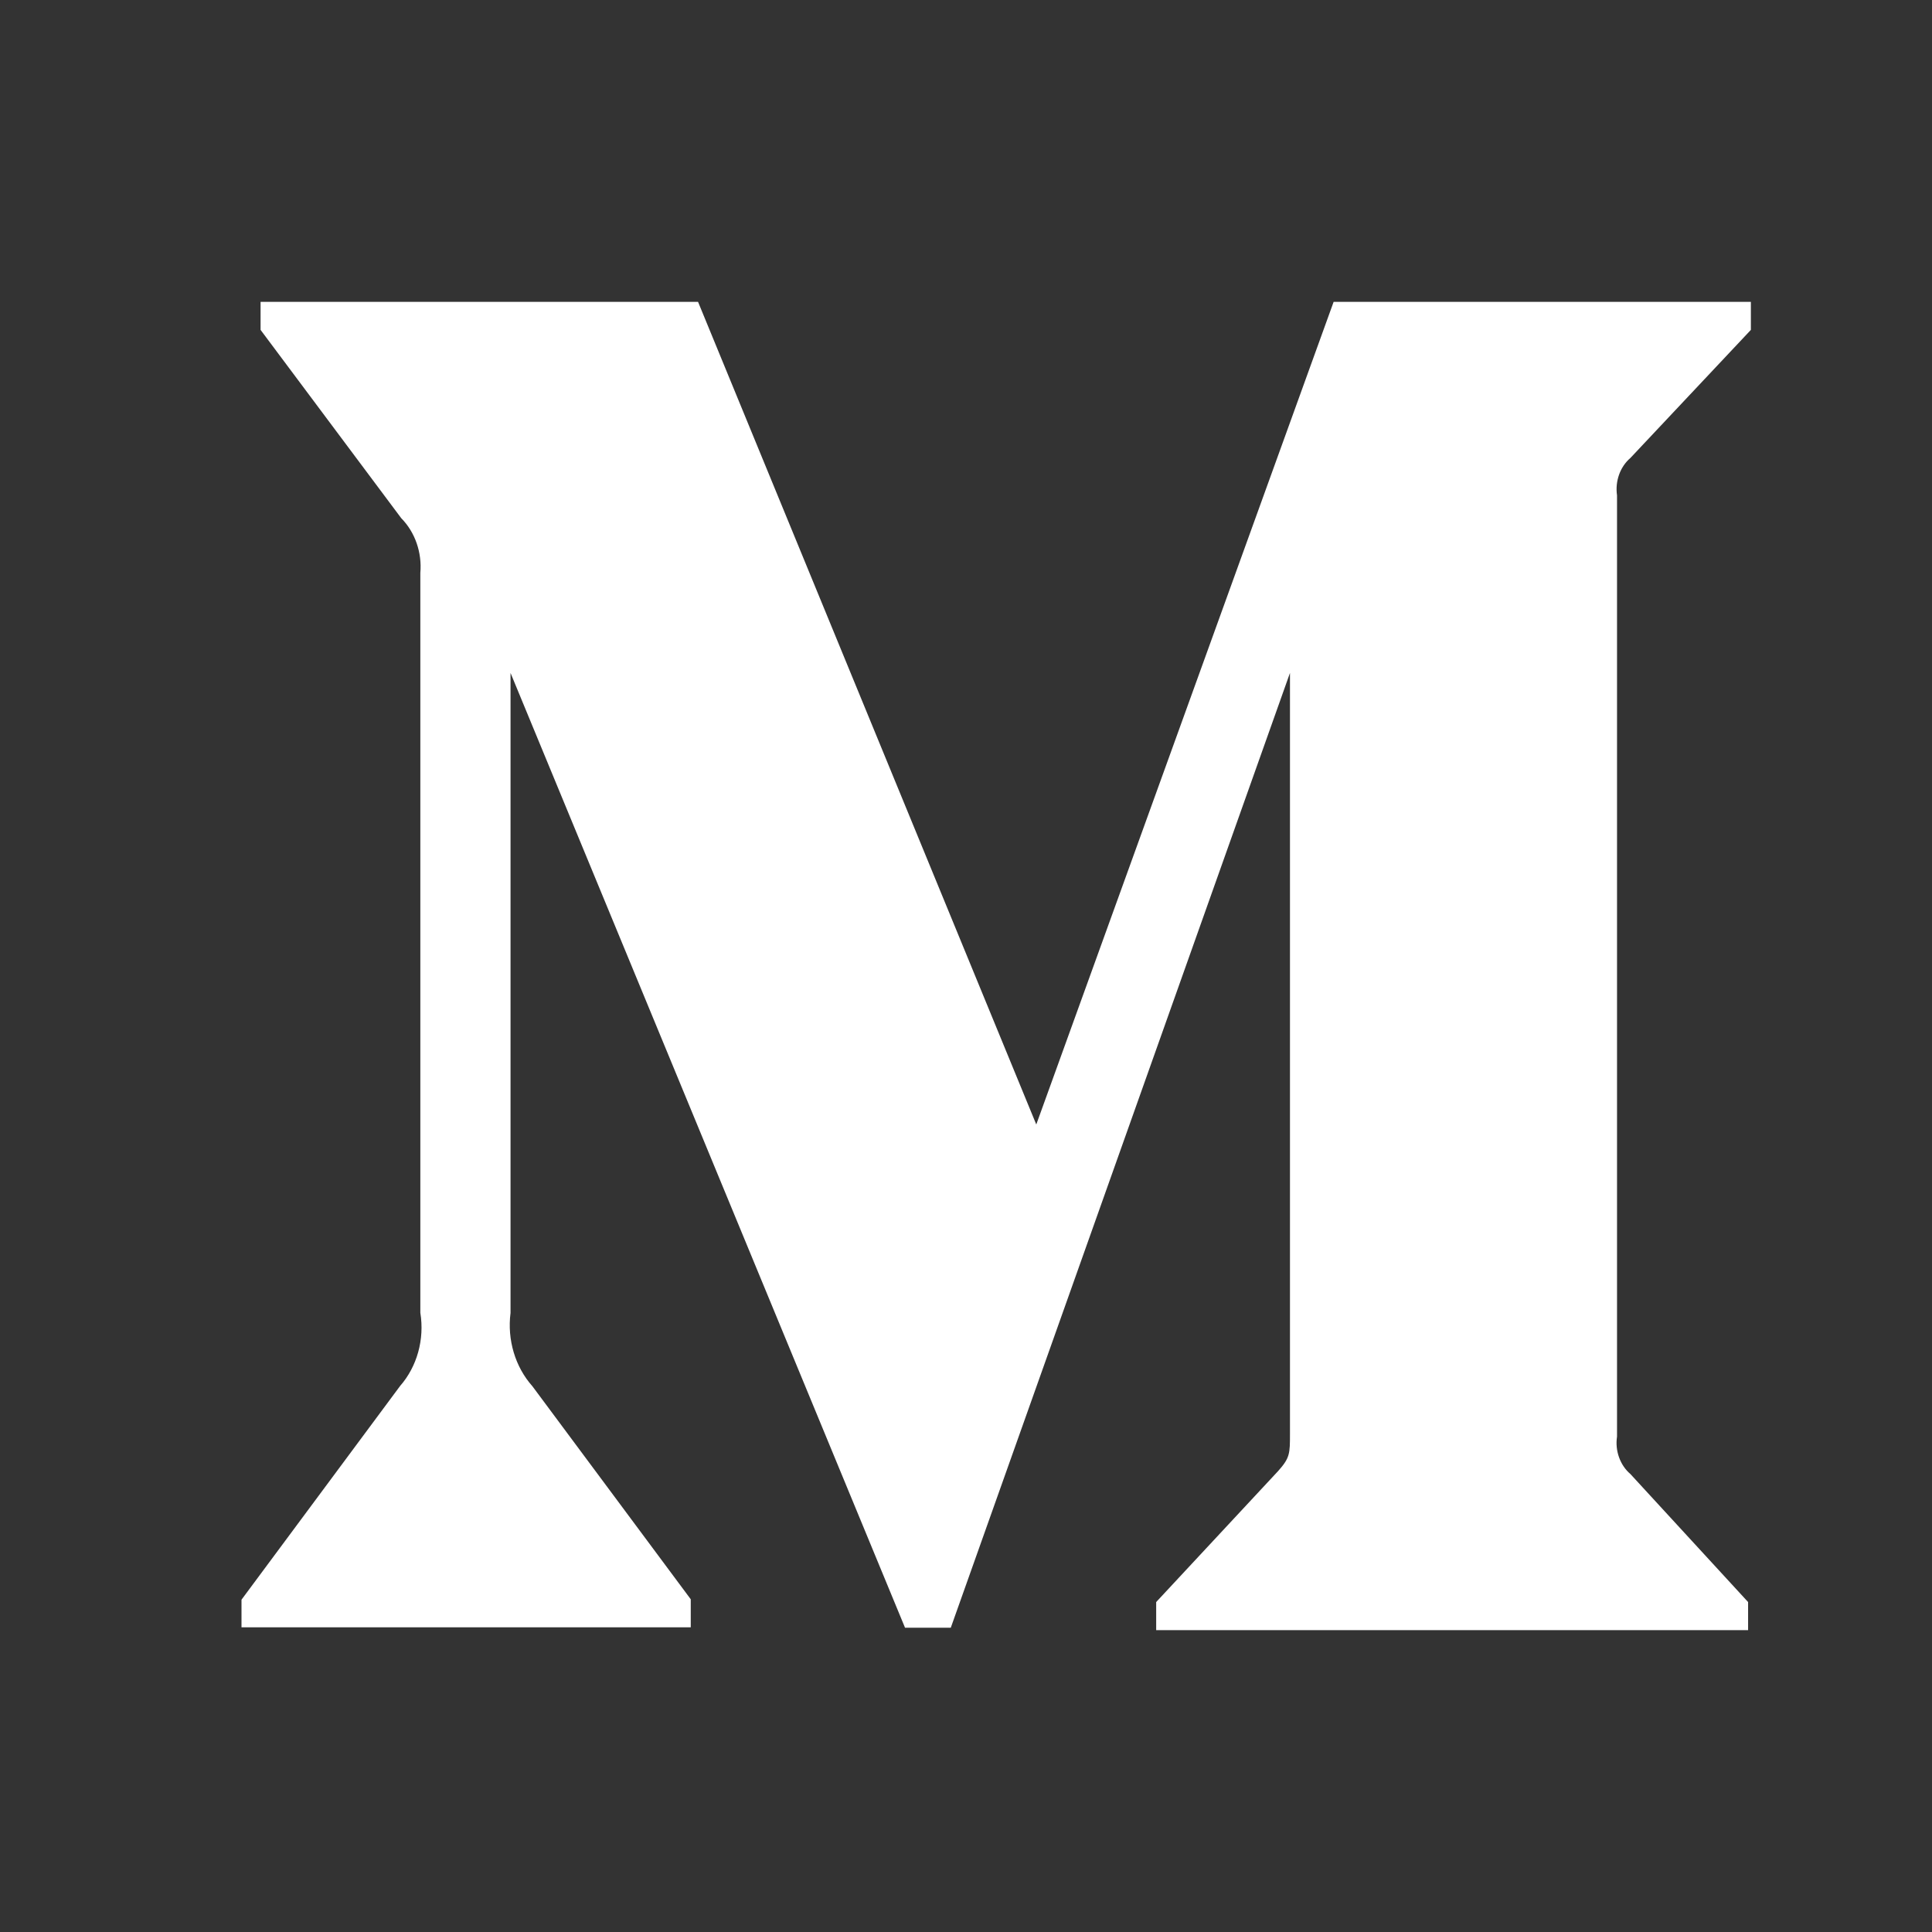 <svg width="32" height="32" viewBox="0 0 32 32" fill="none" xmlns="http://www.w3.org/2000/svg">
<rect x="0" y="0" width="32" height="32" fill="#333333" stroke="none"/>
<mask id="mask0_2897_2055" style="mask-type:alpha" maskUnits="userSpaceOnUse" x="0" y="0" width="32" height="32">
<rect width="32" height="32" fill="#C4C4C4"/>
</mask>
<g mask="url(#mask0_2897_2055)">
<path d="M27.005 7.585L29 5.464V5H22.089L17.164 18.625L11.562 5H4.316V5.464L6.646 8.583C6.874 8.813 6.992 9.152 6.962 9.49V21.743C7.034 22.186 6.907 22.636 6.627 22.956L4 26.496V26.953H11.441V26.489L8.818 22.96C8.533 22.64 8.399 22.191 8.456 21.747V11.146L14.99 26.96H15.748L21.366 11.146V23.745C21.366 24.076 21.366 24.145 21.171 24.364L19.15 26.535V27H28.954V26.535L27.005 24.415C26.835 24.271 26.747 24.029 26.783 23.795V8.205C26.749 7.969 26.834 7.731 27.005 7.585Z" fill="white"/>
</g>
</svg>

